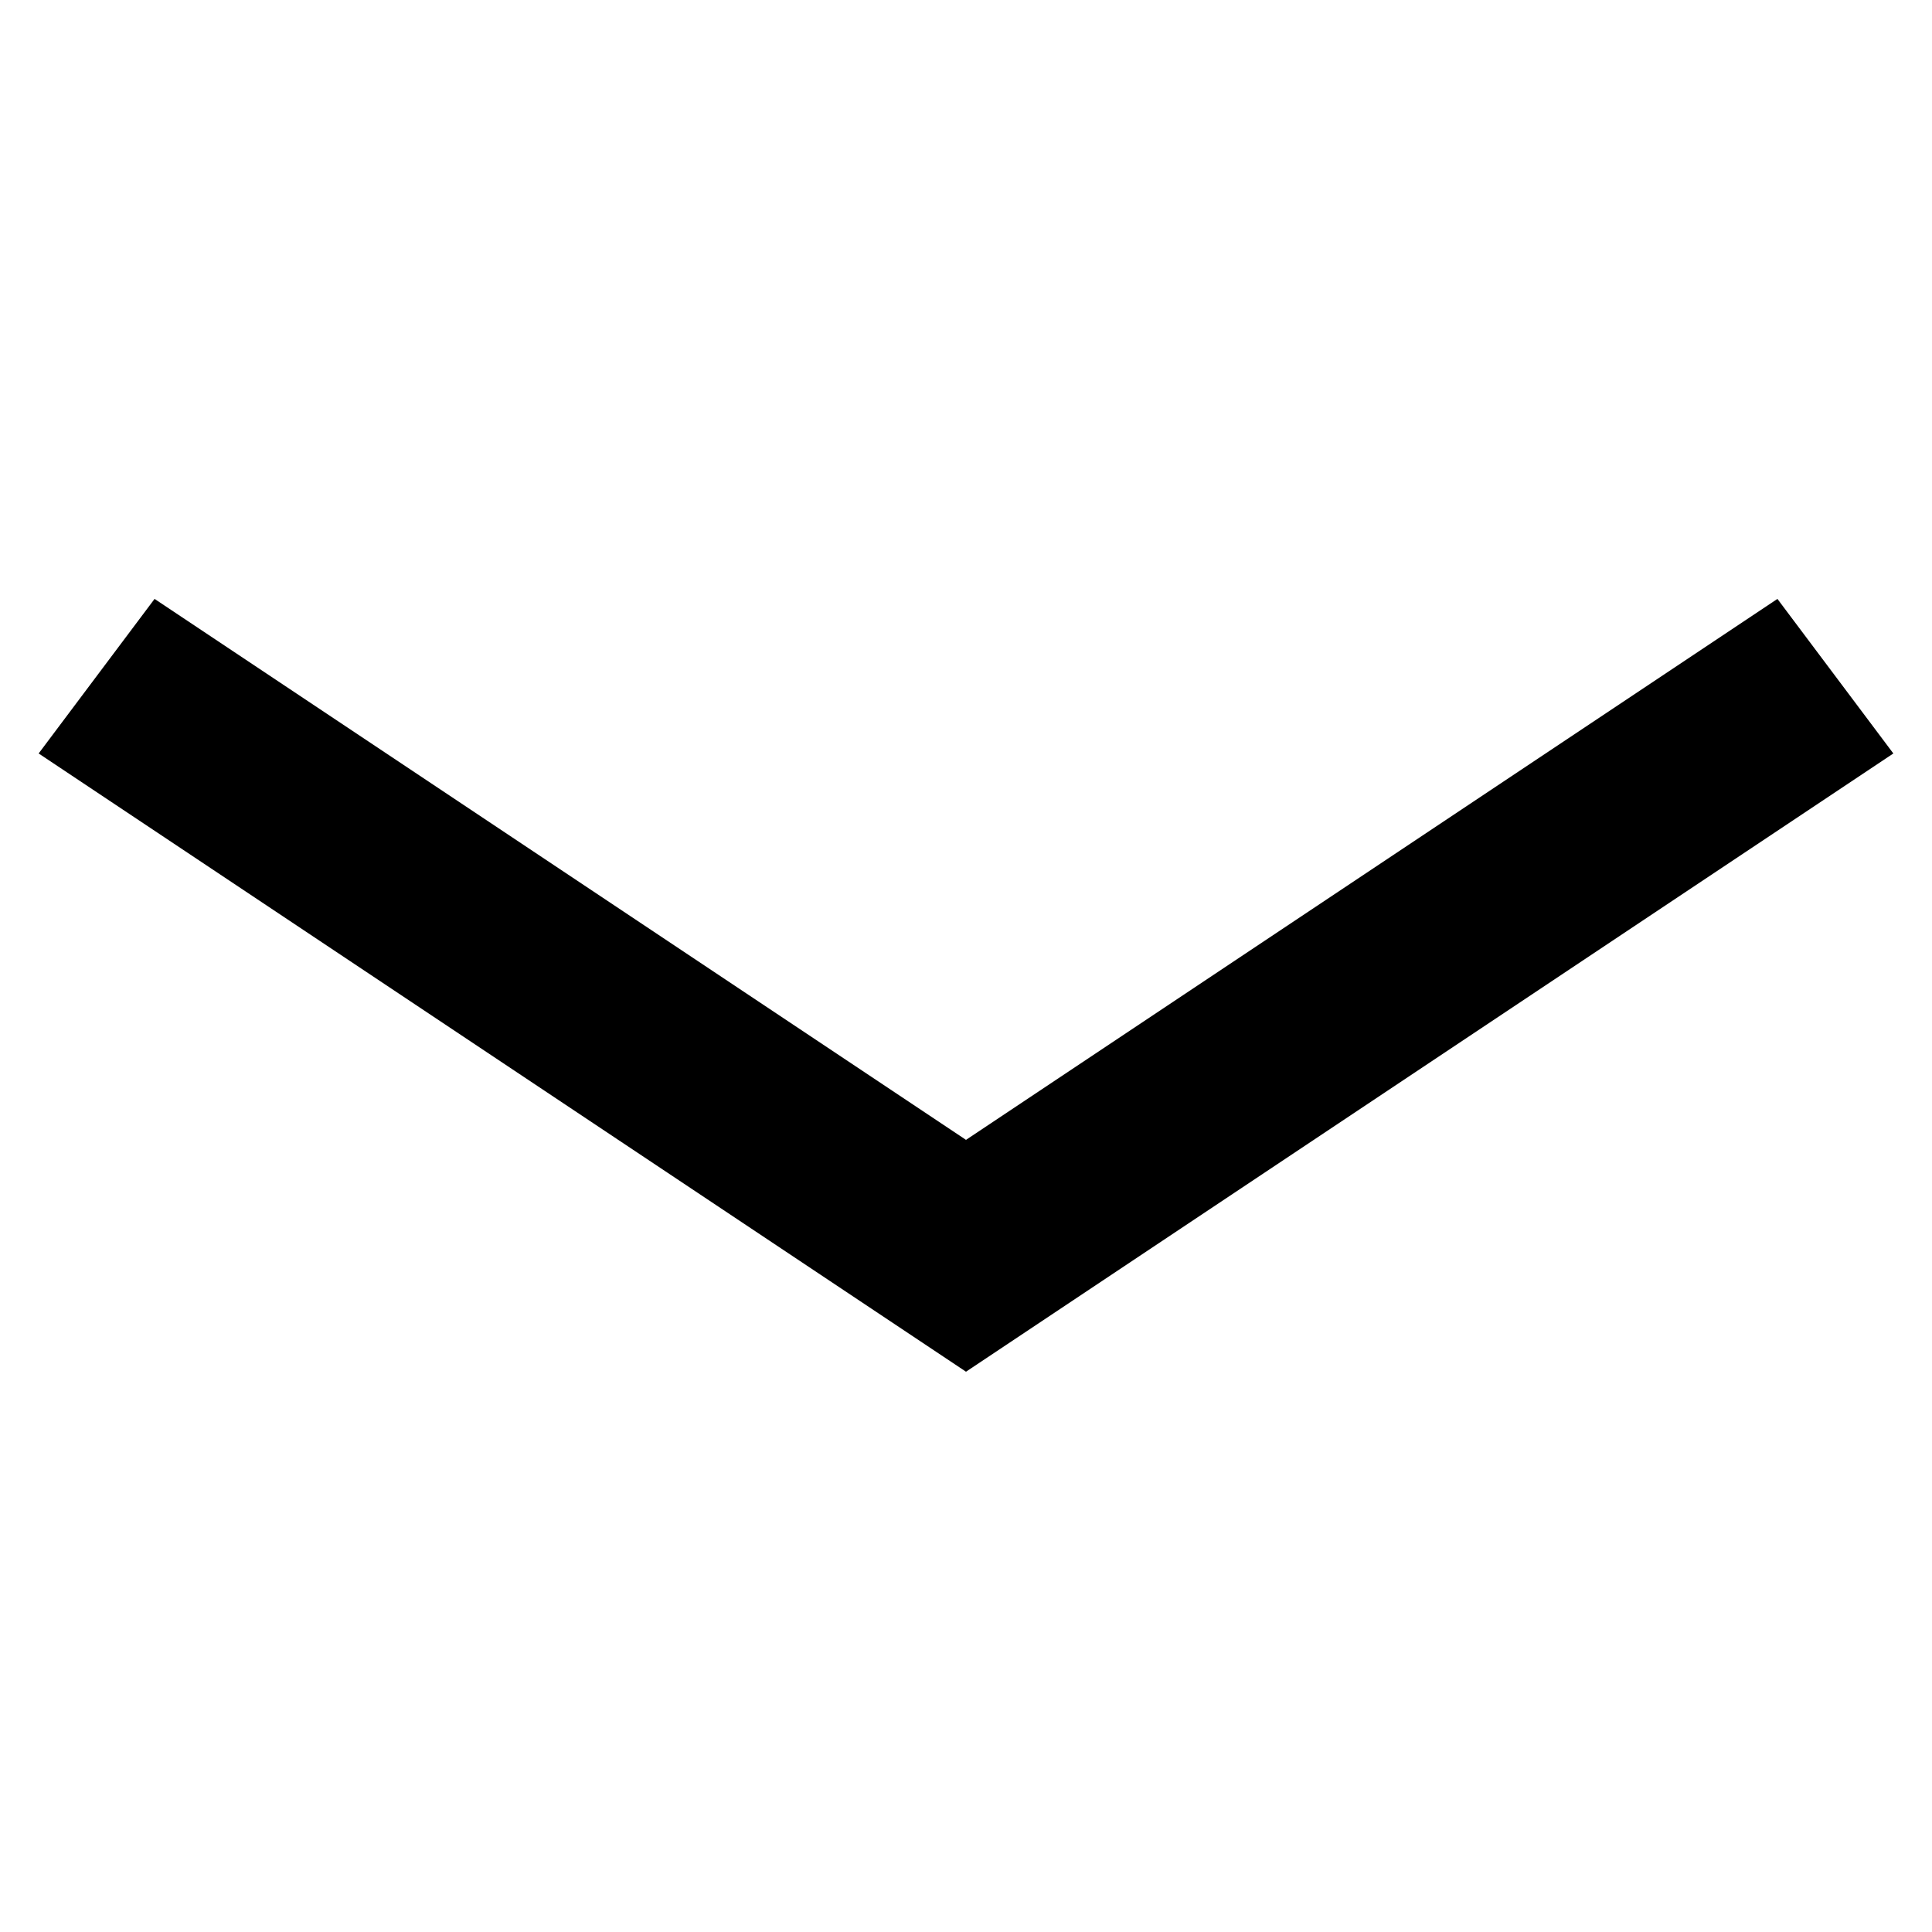 <?xml version="1.0" encoding="utf-8"?>
<svg version="1.1" id="Layer_1" xmlns="http://www.w3.org/2000/svg" xmlns:xlink="http://www.w3.org/1999/xlink" x="0px" y="0px"
	 viewBox="0 0 20 20" style="enable-background:new 0 0 20 20;" xml:space="preserve">
	<polygon points="10,14.2 0.4,7.8 1.6,6.2 10,11.8 18.4,6.2 19.6,7.8 	"/>
</svg>
